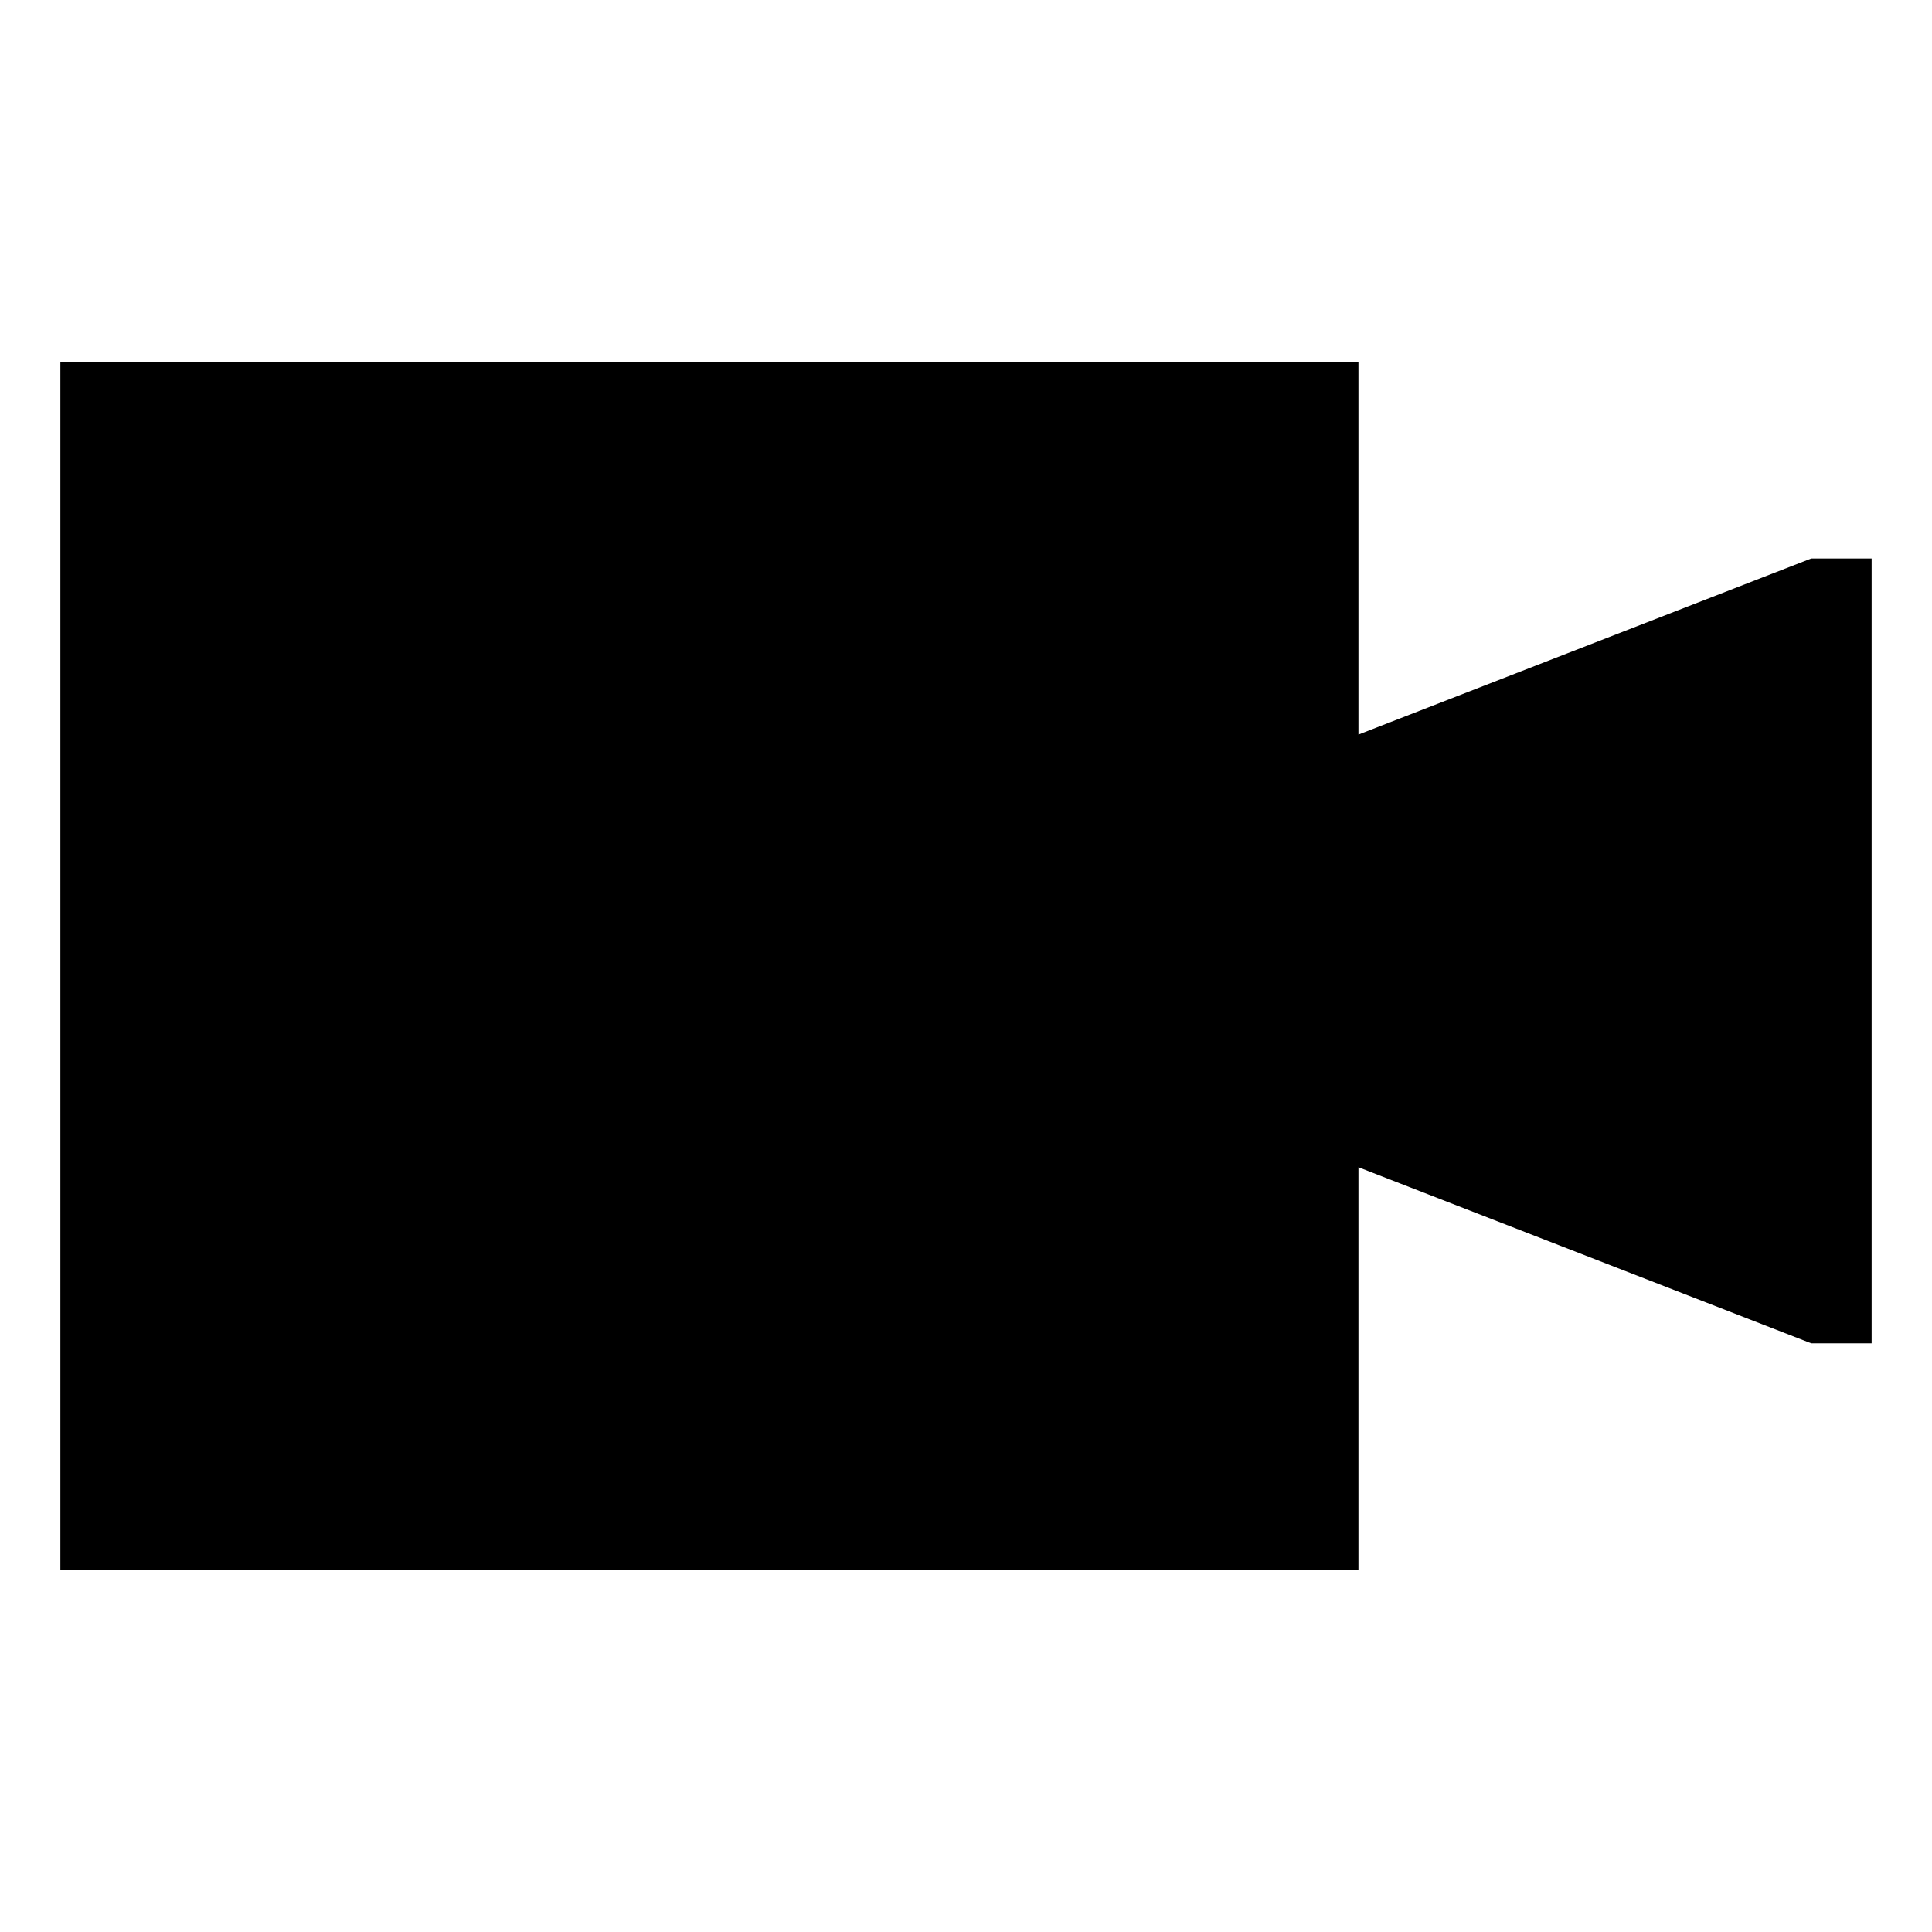 <svg xmlns="http://www.w3.org/2000/svg" viewBox="0 0 512 512">
  <defs>
    <style>
      .a {
        fill: currentColor;
      }
    </style>
  </defs>
  <title>video</title>
  <polygon class="a" points="480 148 360 194.667 360 96 16 96 16 416 360 416 360 309.333 480 356 496 356 496 148 480 148"/>
</svg>
